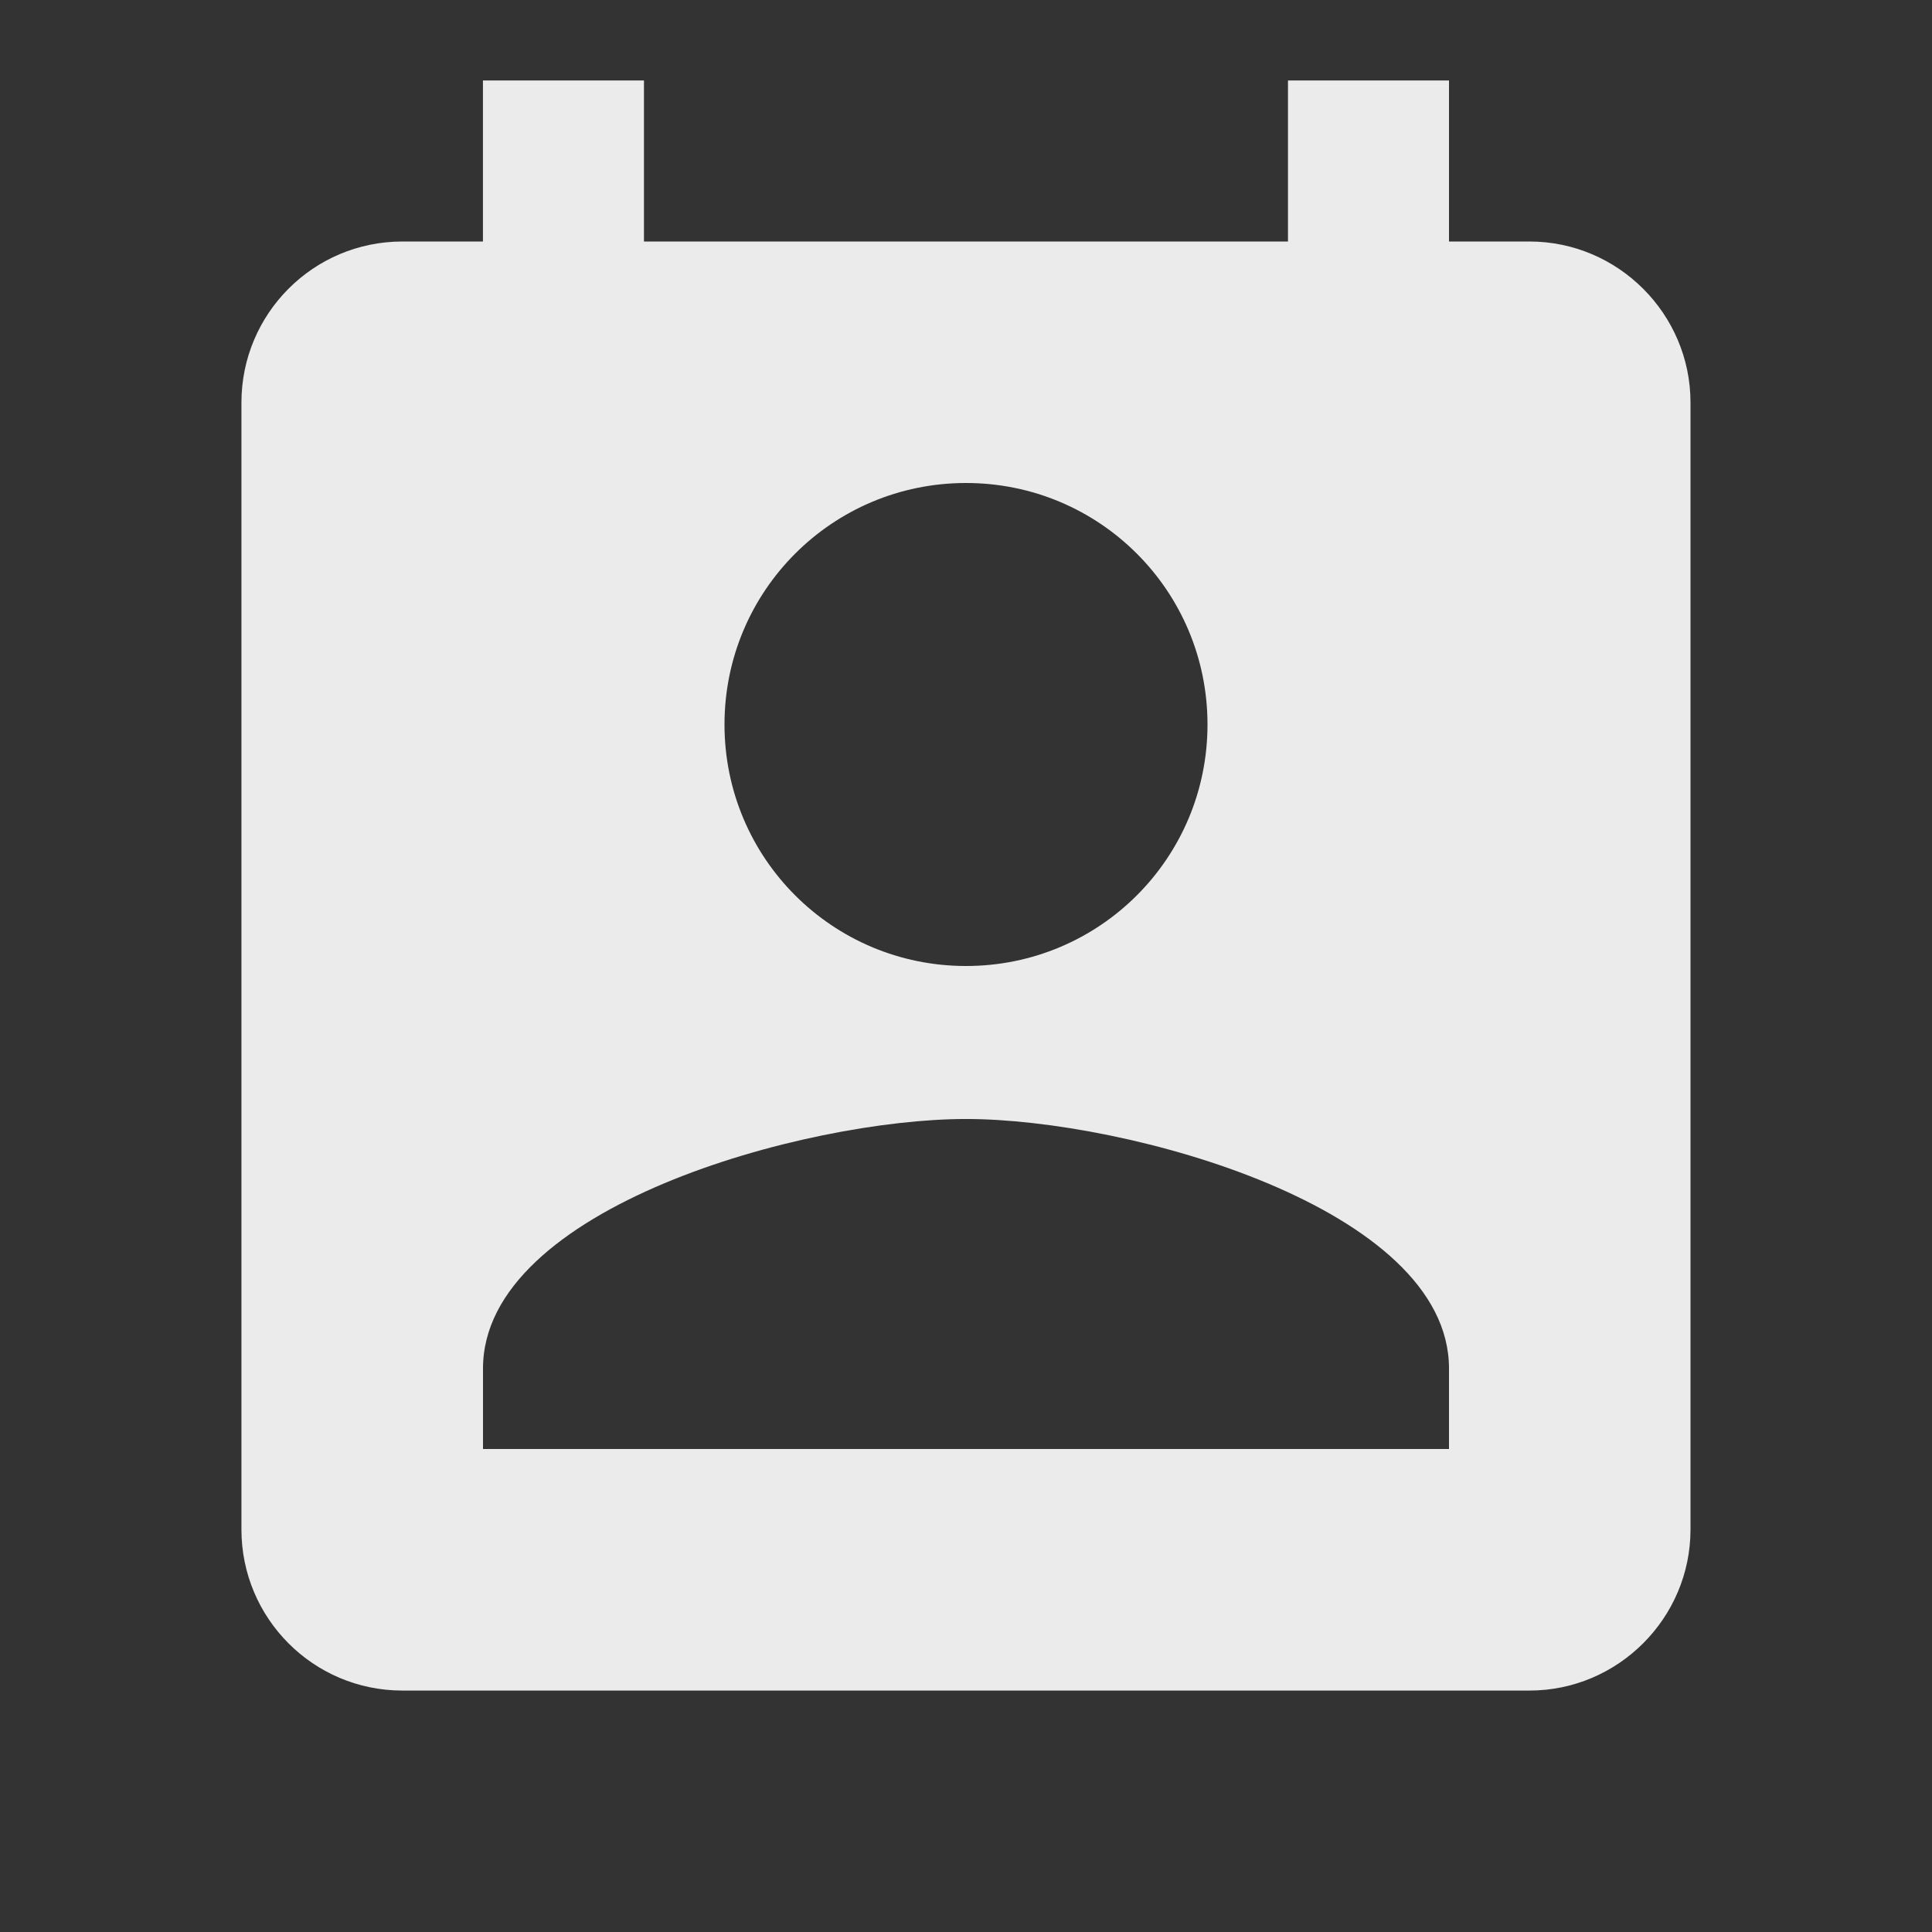 <!-- Generated by IcoMoon.io -->
<svg version="1.1" xmlns="http://www.w3.org/2000/svg" width="32" height="32" viewBox="0 0 32 32">
<rect x="0" y="0" width="32" height="32" fill="#333333" stroke="none"/>
<title>mt-perm_contact_calendar</title>
<path fill="#ebebeb" d="M25.333 4h-1.333v-2.667h-2.667v2.667h-10.667v-2.667h-2.667v2.667h-1.333c-1.48 0-2.667 1.2-2.667 2.667v18.667c0 1.467 1.187 2.667 2.667 2.667h18.667c1.467 0 2.667-1.2 2.667-2.667v-18.667c0-1.467-1.2-2.667-2.667-2.667v0zM16 8c2.213 0 4 1.787 4 4s-1.787 4-4 4c-2.213 0-4-1.787-4-4s1.787-4 4-4v0zM24 24h-16v-1.333c0-2.667 5.333-4.133 8-4.133s8 1.467 8 4.133v1.333z"></path>
</svg>
